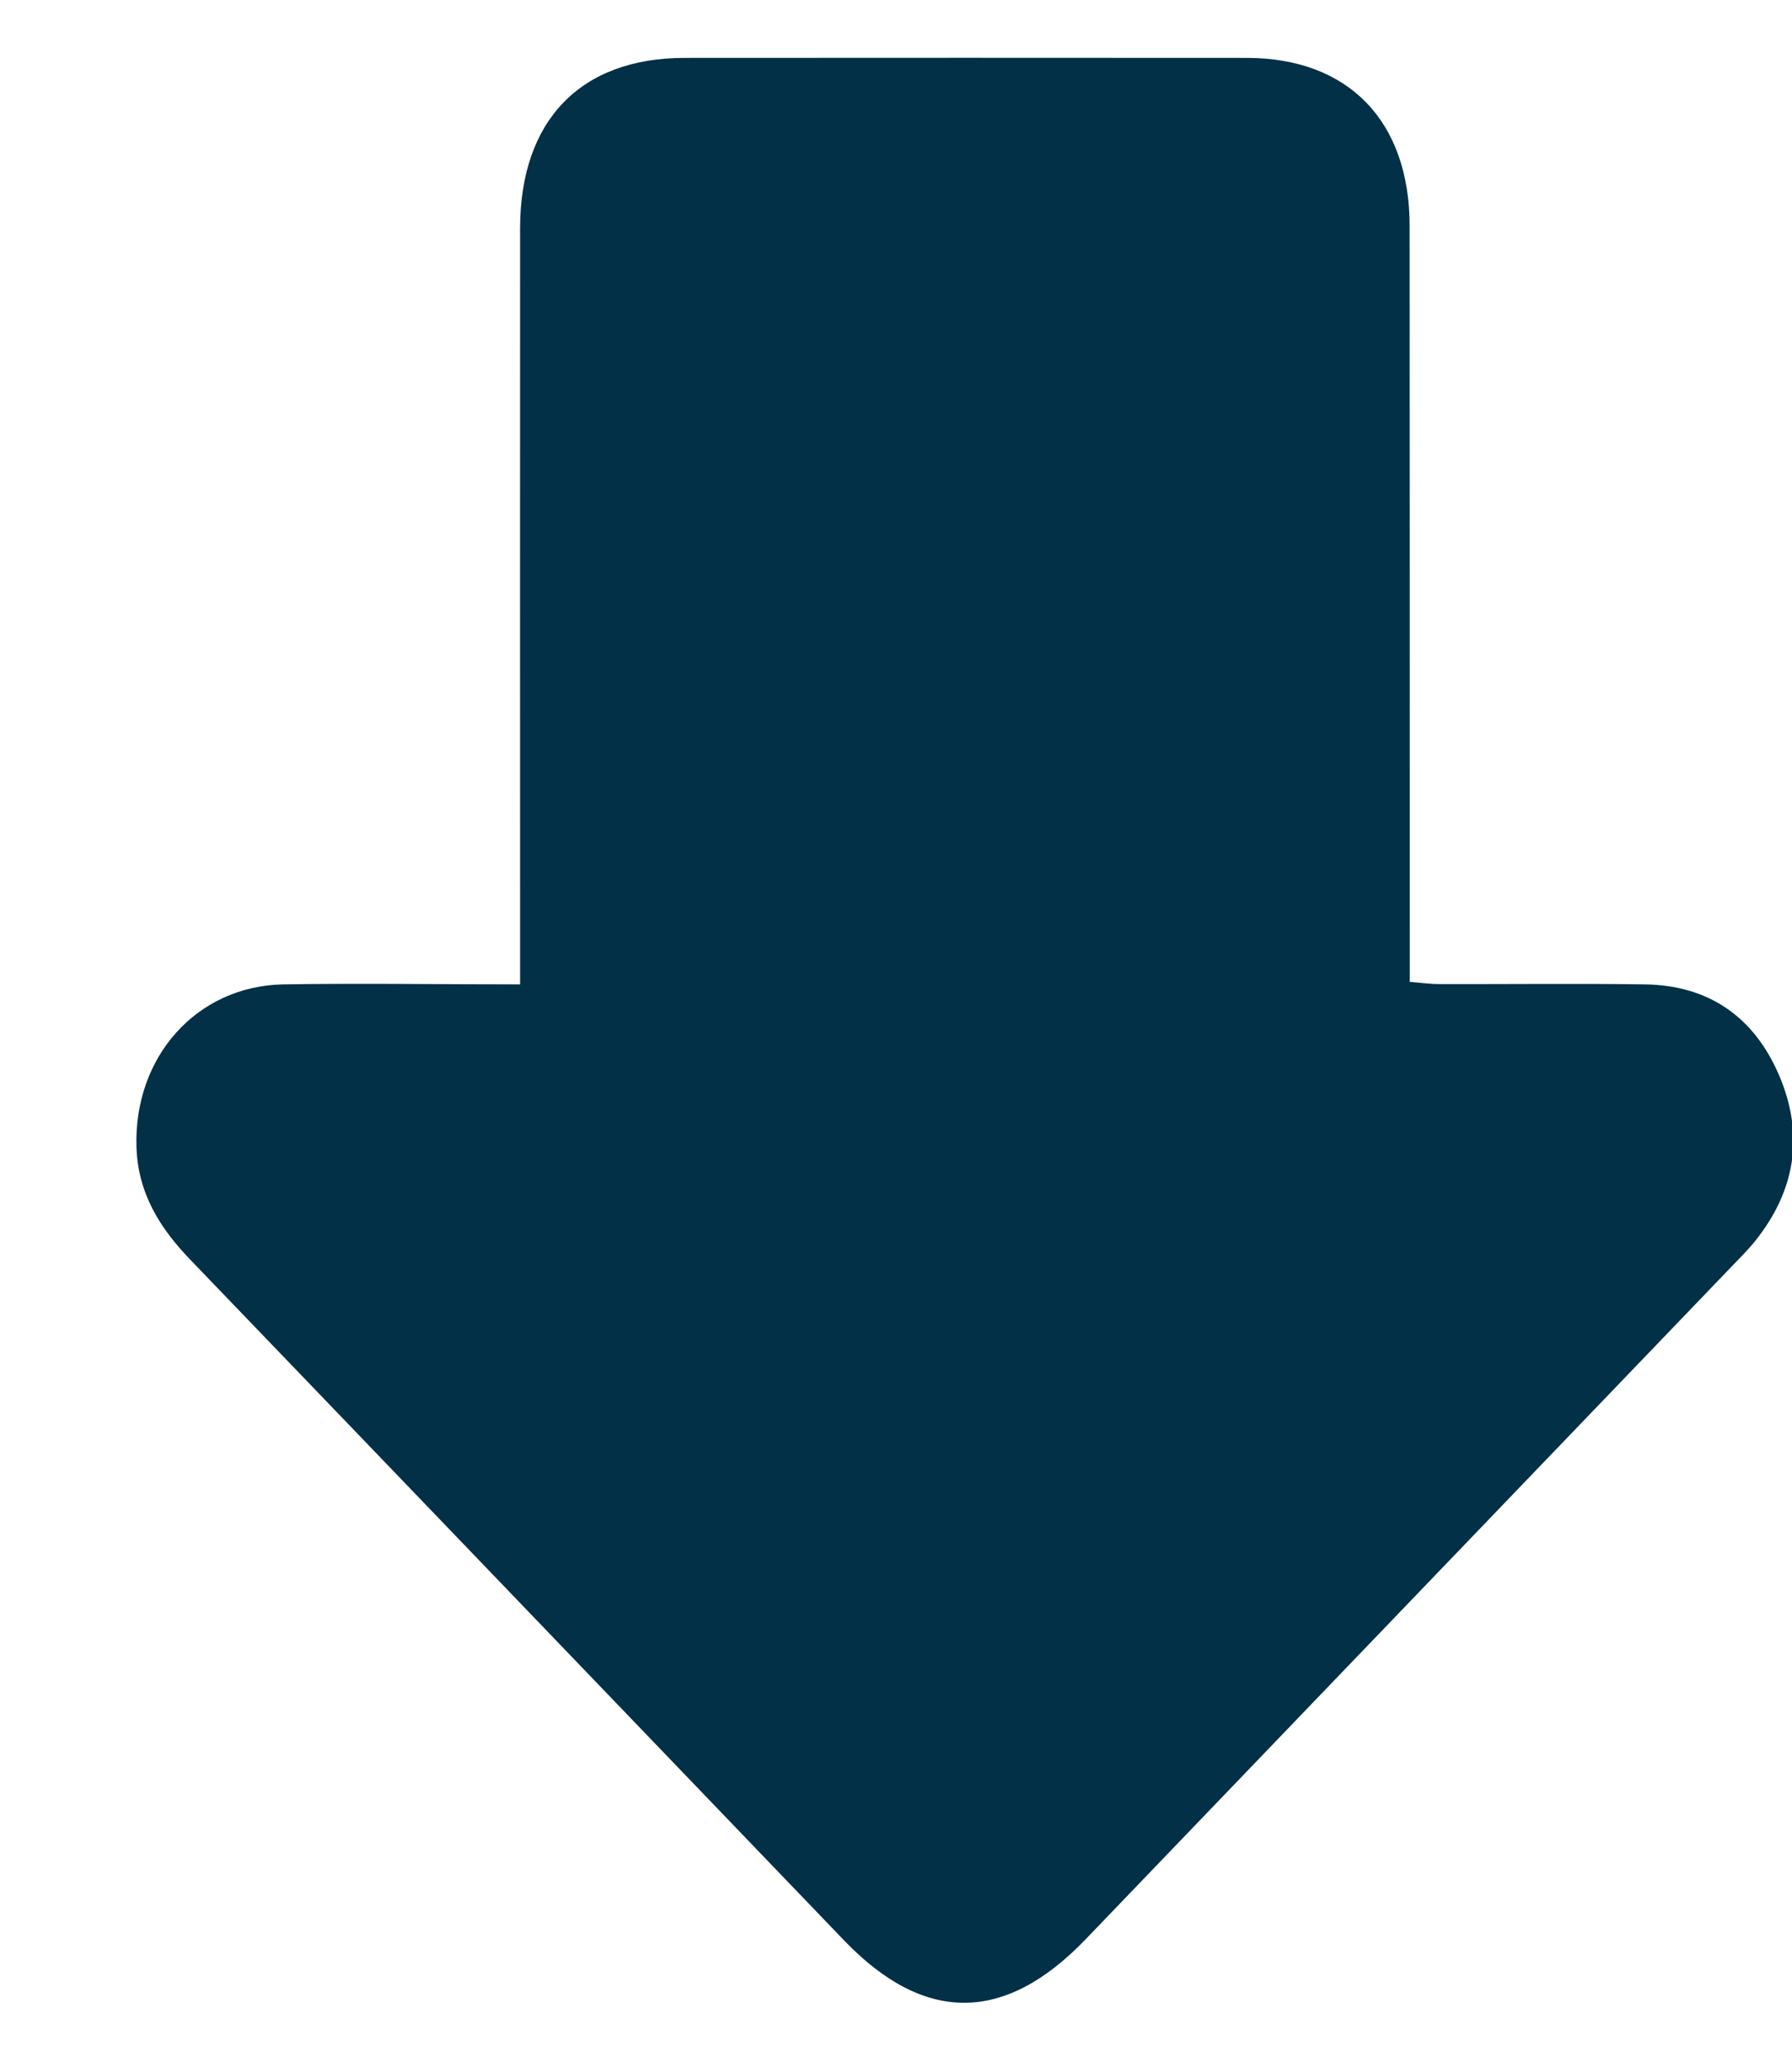 <svg width="13" height="15" viewBox="0 0 13 15" fill="none" xmlns="http://www.w3.org/2000/svg">
<path d="M3.773 7.141C3.773 7.013 3.773 6.918 3.773 6.824C3.773 5.101 3.772 3.377 3.773 1.655C3.774 0.874 4.211 0.421 4.964 0.42C6.325 0.419 7.686 0.419 9.046 0.42C9.782 0.421 10.226 0.878 10.226 1.64C10.227 3.459 10.227 5.278 10.227 7.123C10.305 7.129 10.376 7.139 10.448 7.139C10.944 7.14 11.439 7.134 11.934 7.141C12.388 7.148 12.722 7.369 12.907 7.802C13.091 8.234 13.024 8.638 12.734 9.001C12.681 9.068 12.619 9.128 12.56 9.19C10.999 10.816 9.437 12.443 7.875 14.069C7.288 14.68 6.705 14.682 6.123 14.076C4.543 12.431 2.964 10.785 1.383 9.141C1.162 8.912 1 8.658 0.99 8.32C0.97 7.668 1.425 7.154 2.053 7.141C2.613 7.132 3.175 7.141 3.773 7.141Z" fill="#023047"/>
</svg>
